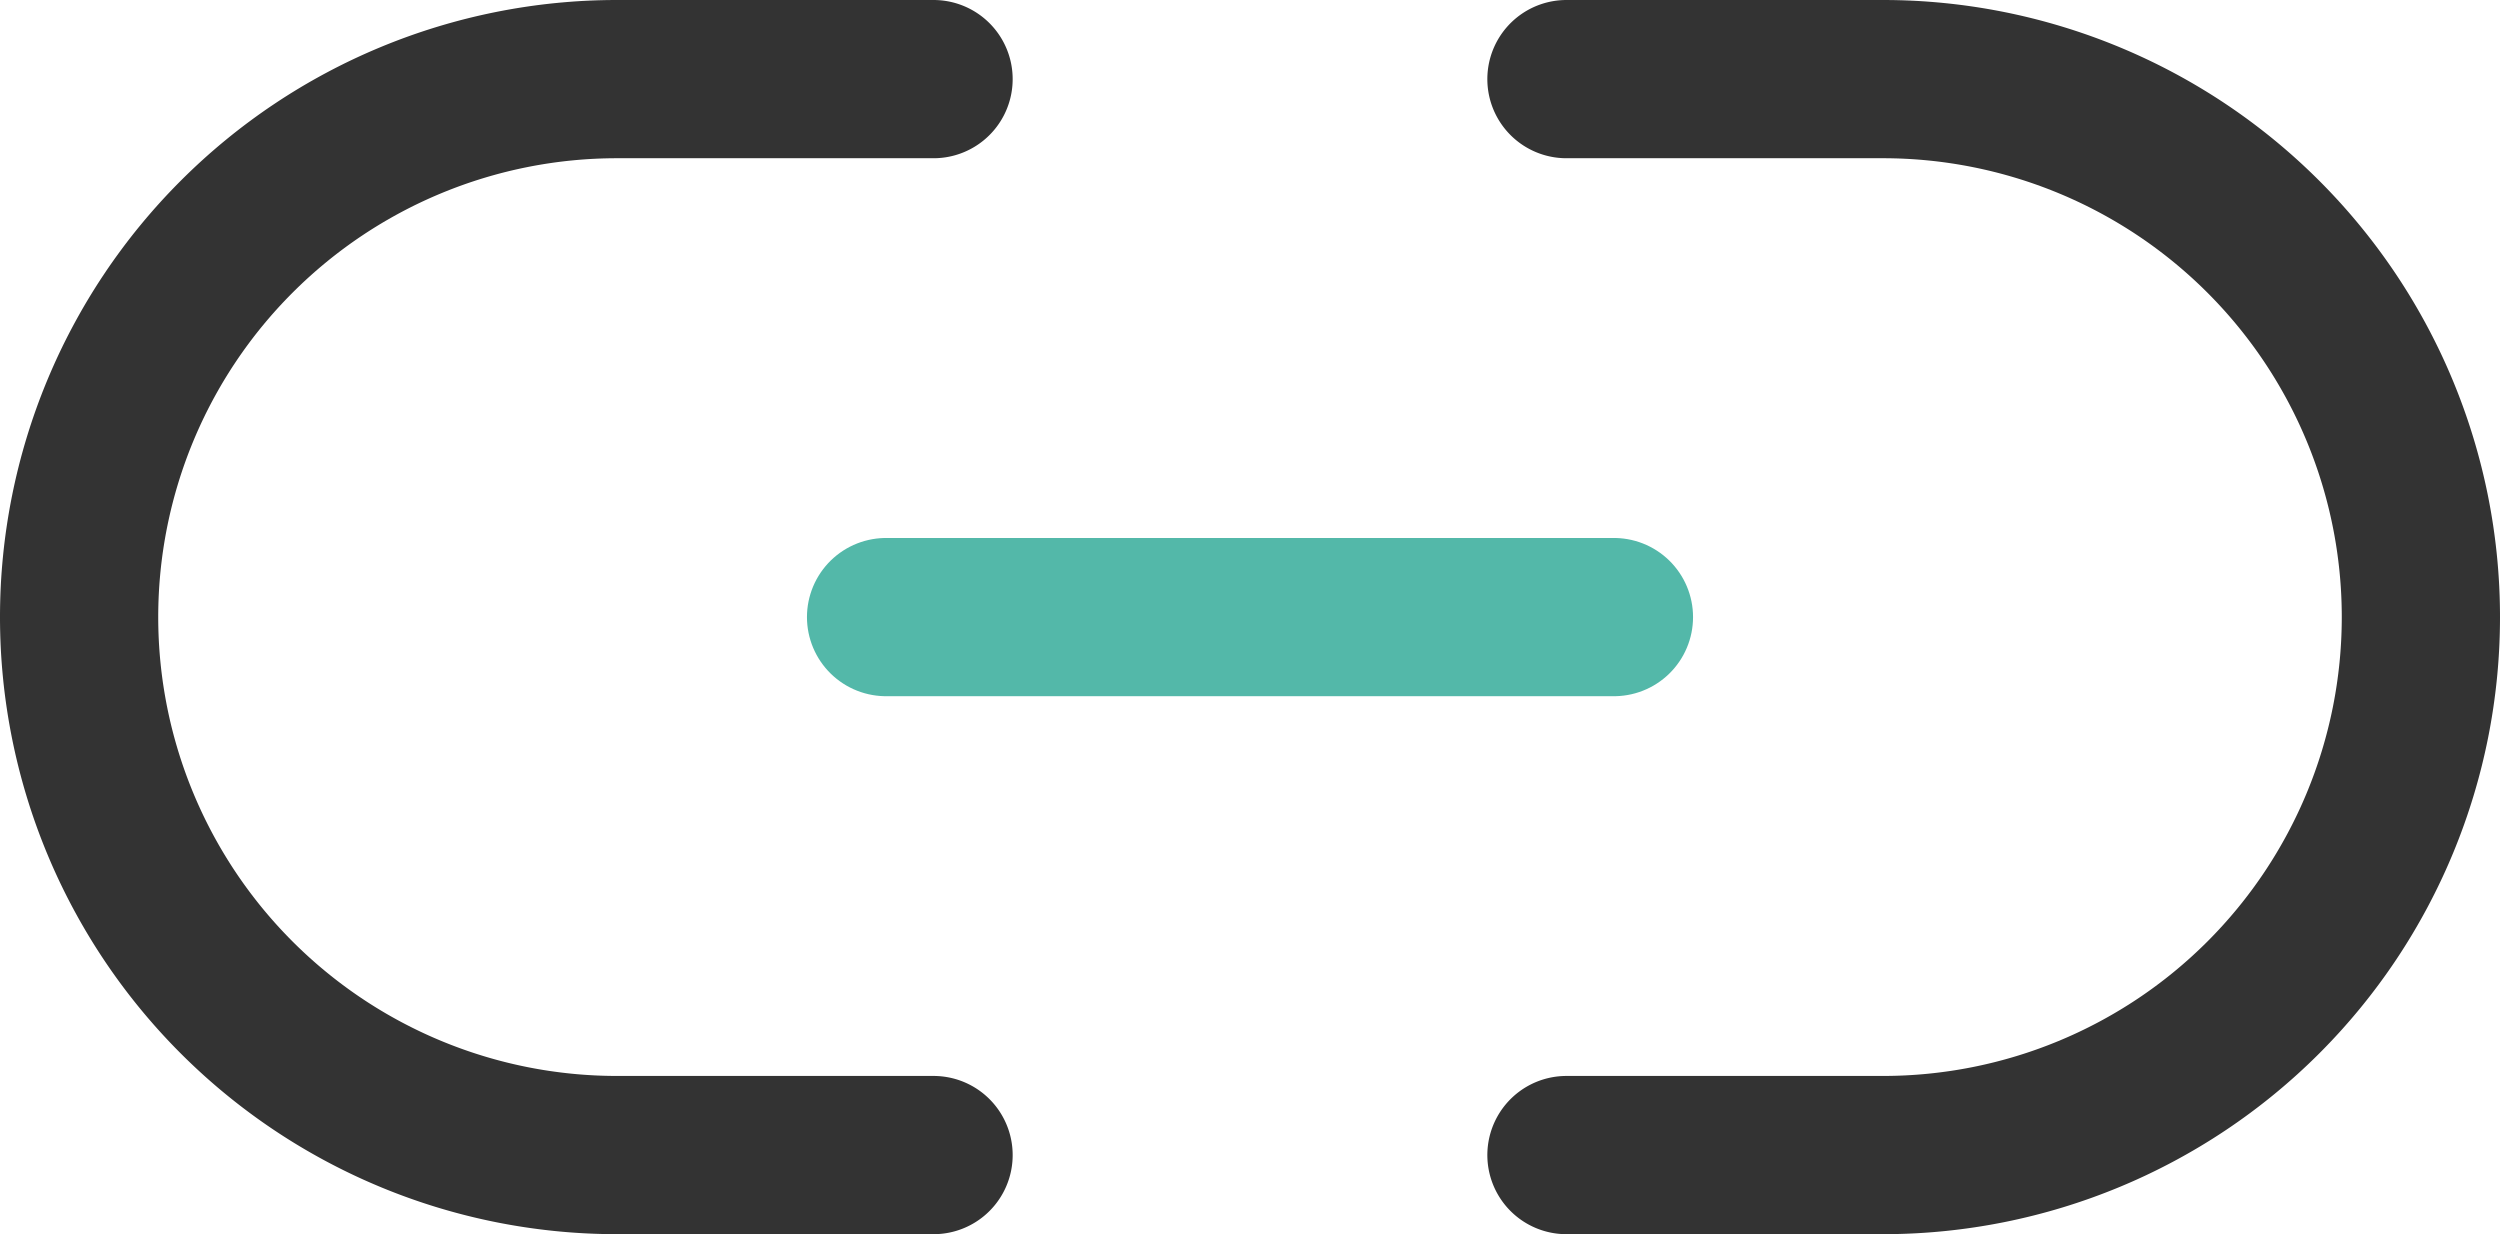 <svg xmlns="http://www.w3.org/2000/svg" viewBox="0 0 39.5 19.5"><defs><style>.cls-1,.cls-2{fill:none;stroke-linecap:round;stroke-linejoin:round;stroke-width:2.5px;}.cls-1{stroke:#333;}.cls-2{stroke:#53b8a9;}</style></defs><title>应用</title><g id="图层_2" data-name="图层 2"><g id="图层_1-2" data-name="图层 1"><path class="cls-1" d="M14.75,1.25h-5a8.5,8.5,0,0,0,0,17h5"/><path class="cls-1" d="M24.75,18.25h5a8.5,8.5,0,0,0,0-17h-5"/><line class="cls-2" x1="14" y1="9.75" x2="25.5" y2="9.75"/></g></g></svg>